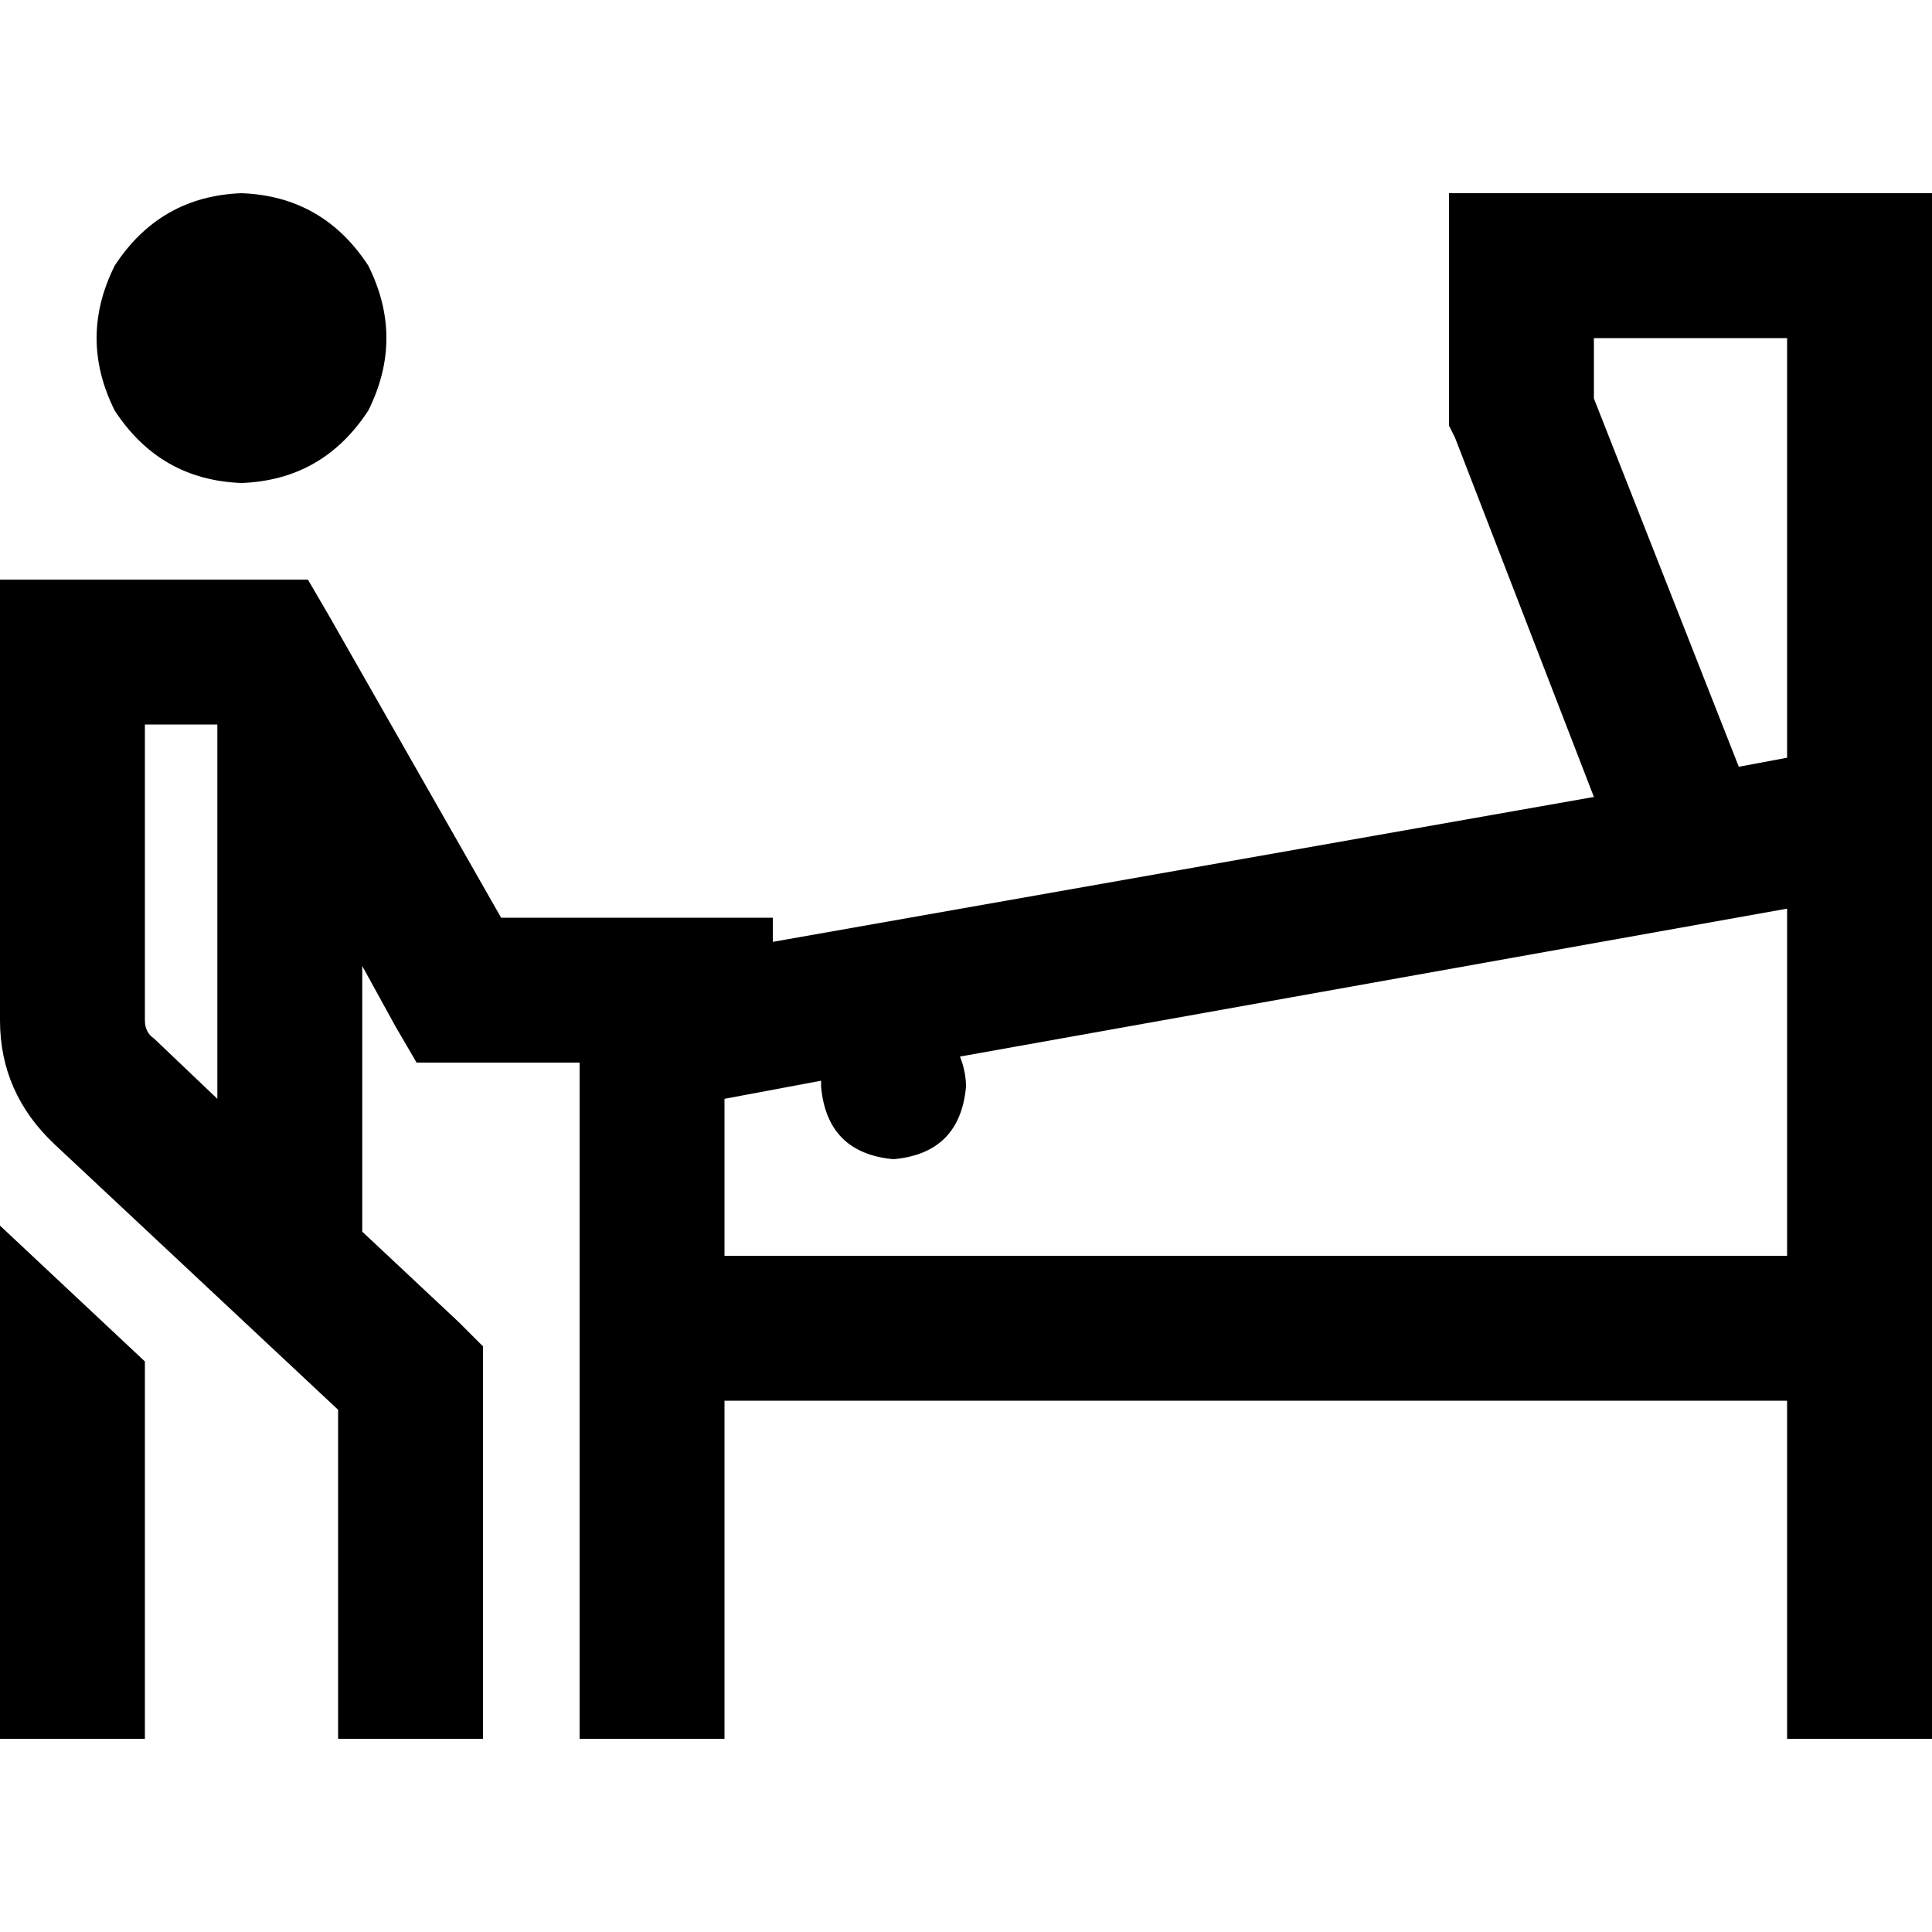 <svg xmlns="http://www.w3.org/2000/svg" viewBox="0 0 512 512">
  <path d="M 64 128 Q 85.6 127.2 97.6 108.8 Q 107.2 89.6 97.6 70.4 Q 85.6 52 64 51.2 Q 42.4 52 30.4 70.4 Q 20.8 89.6 30.4 108.8 Q 42.4 127.2 64 128 L 64 128 Z M 19.2 153.6 L 0 153.6 L 0 172.8 L 0 270.4 Q 0 289.6 14.4 303.2 L 89.6 373.6 L 89.6 441.6 L 89.6 460.8 L 128 460.8 L 128 441.6 L 128 364.8 L 128 356.8 L 121.6 350.4 L 96 326.4 L 96 256 L 104.8 272 L 110.4 281.6 L 121.6 281.6 L 153.6 281.6 L 153.6 352 L 153.6 441.6 L 153.6 460.8 L 192 460.8 L 192 441.6 L 192 371.2 L 473.6 371.2 L 473.6 441.6 L 473.6 460.8 L 512 460.8 L 512 441.6 L 512 352 L 512 234.4 L 512 217.6 L 512 194.4 L 512 70.4 L 512 51.2 L 492.8 51.2 L 403.2 51.2 L 384 51.2 L 384 70.4 L 384 108.8 L 384 112.8 L 385.6 116 L 422.4 211.2 L 204.8 249.6 L 204.8 243.2 L 185.6 243.2 L 132.8 243.2 L 87.2 163.2 L 81.6 153.6 L 70.4 153.6 L 19.2 153.6 L 19.2 153.6 Z M 57.6 192 L 57.6 291.2 L 40.8 275.2 Q 38.4 273.6 38.4 270.4 L 38.4 192 L 57.6 192 L 57.6 192 Z M 473.6 332.8 L 192 332.8 L 192 291.2 L 217.6 286.4 Q 217.6 287.2 217.6 287.2 Q 217.6 288 217.6 288 Q 219.2 305.6 236.8 307.2 Q 254.4 305.6 256 288 Q 256 284 254.4 280 L 473.6 240.8 L 473.6 332.8 L 473.6 332.8 Z M 38.4 360.8 L 0 324.8 L 0 441.6 L 0 460.8 L 38.4 460.8 L 38.4 441.6 L 38.4 360.8 L 38.4 360.8 Z M 422.4 105.6 L 422.4 89.6 L 473.6 89.6 L 473.6 200.8 L 460.8 203.2 L 422.4 105.6 L 422.4 105.6 Z" />
</svg>